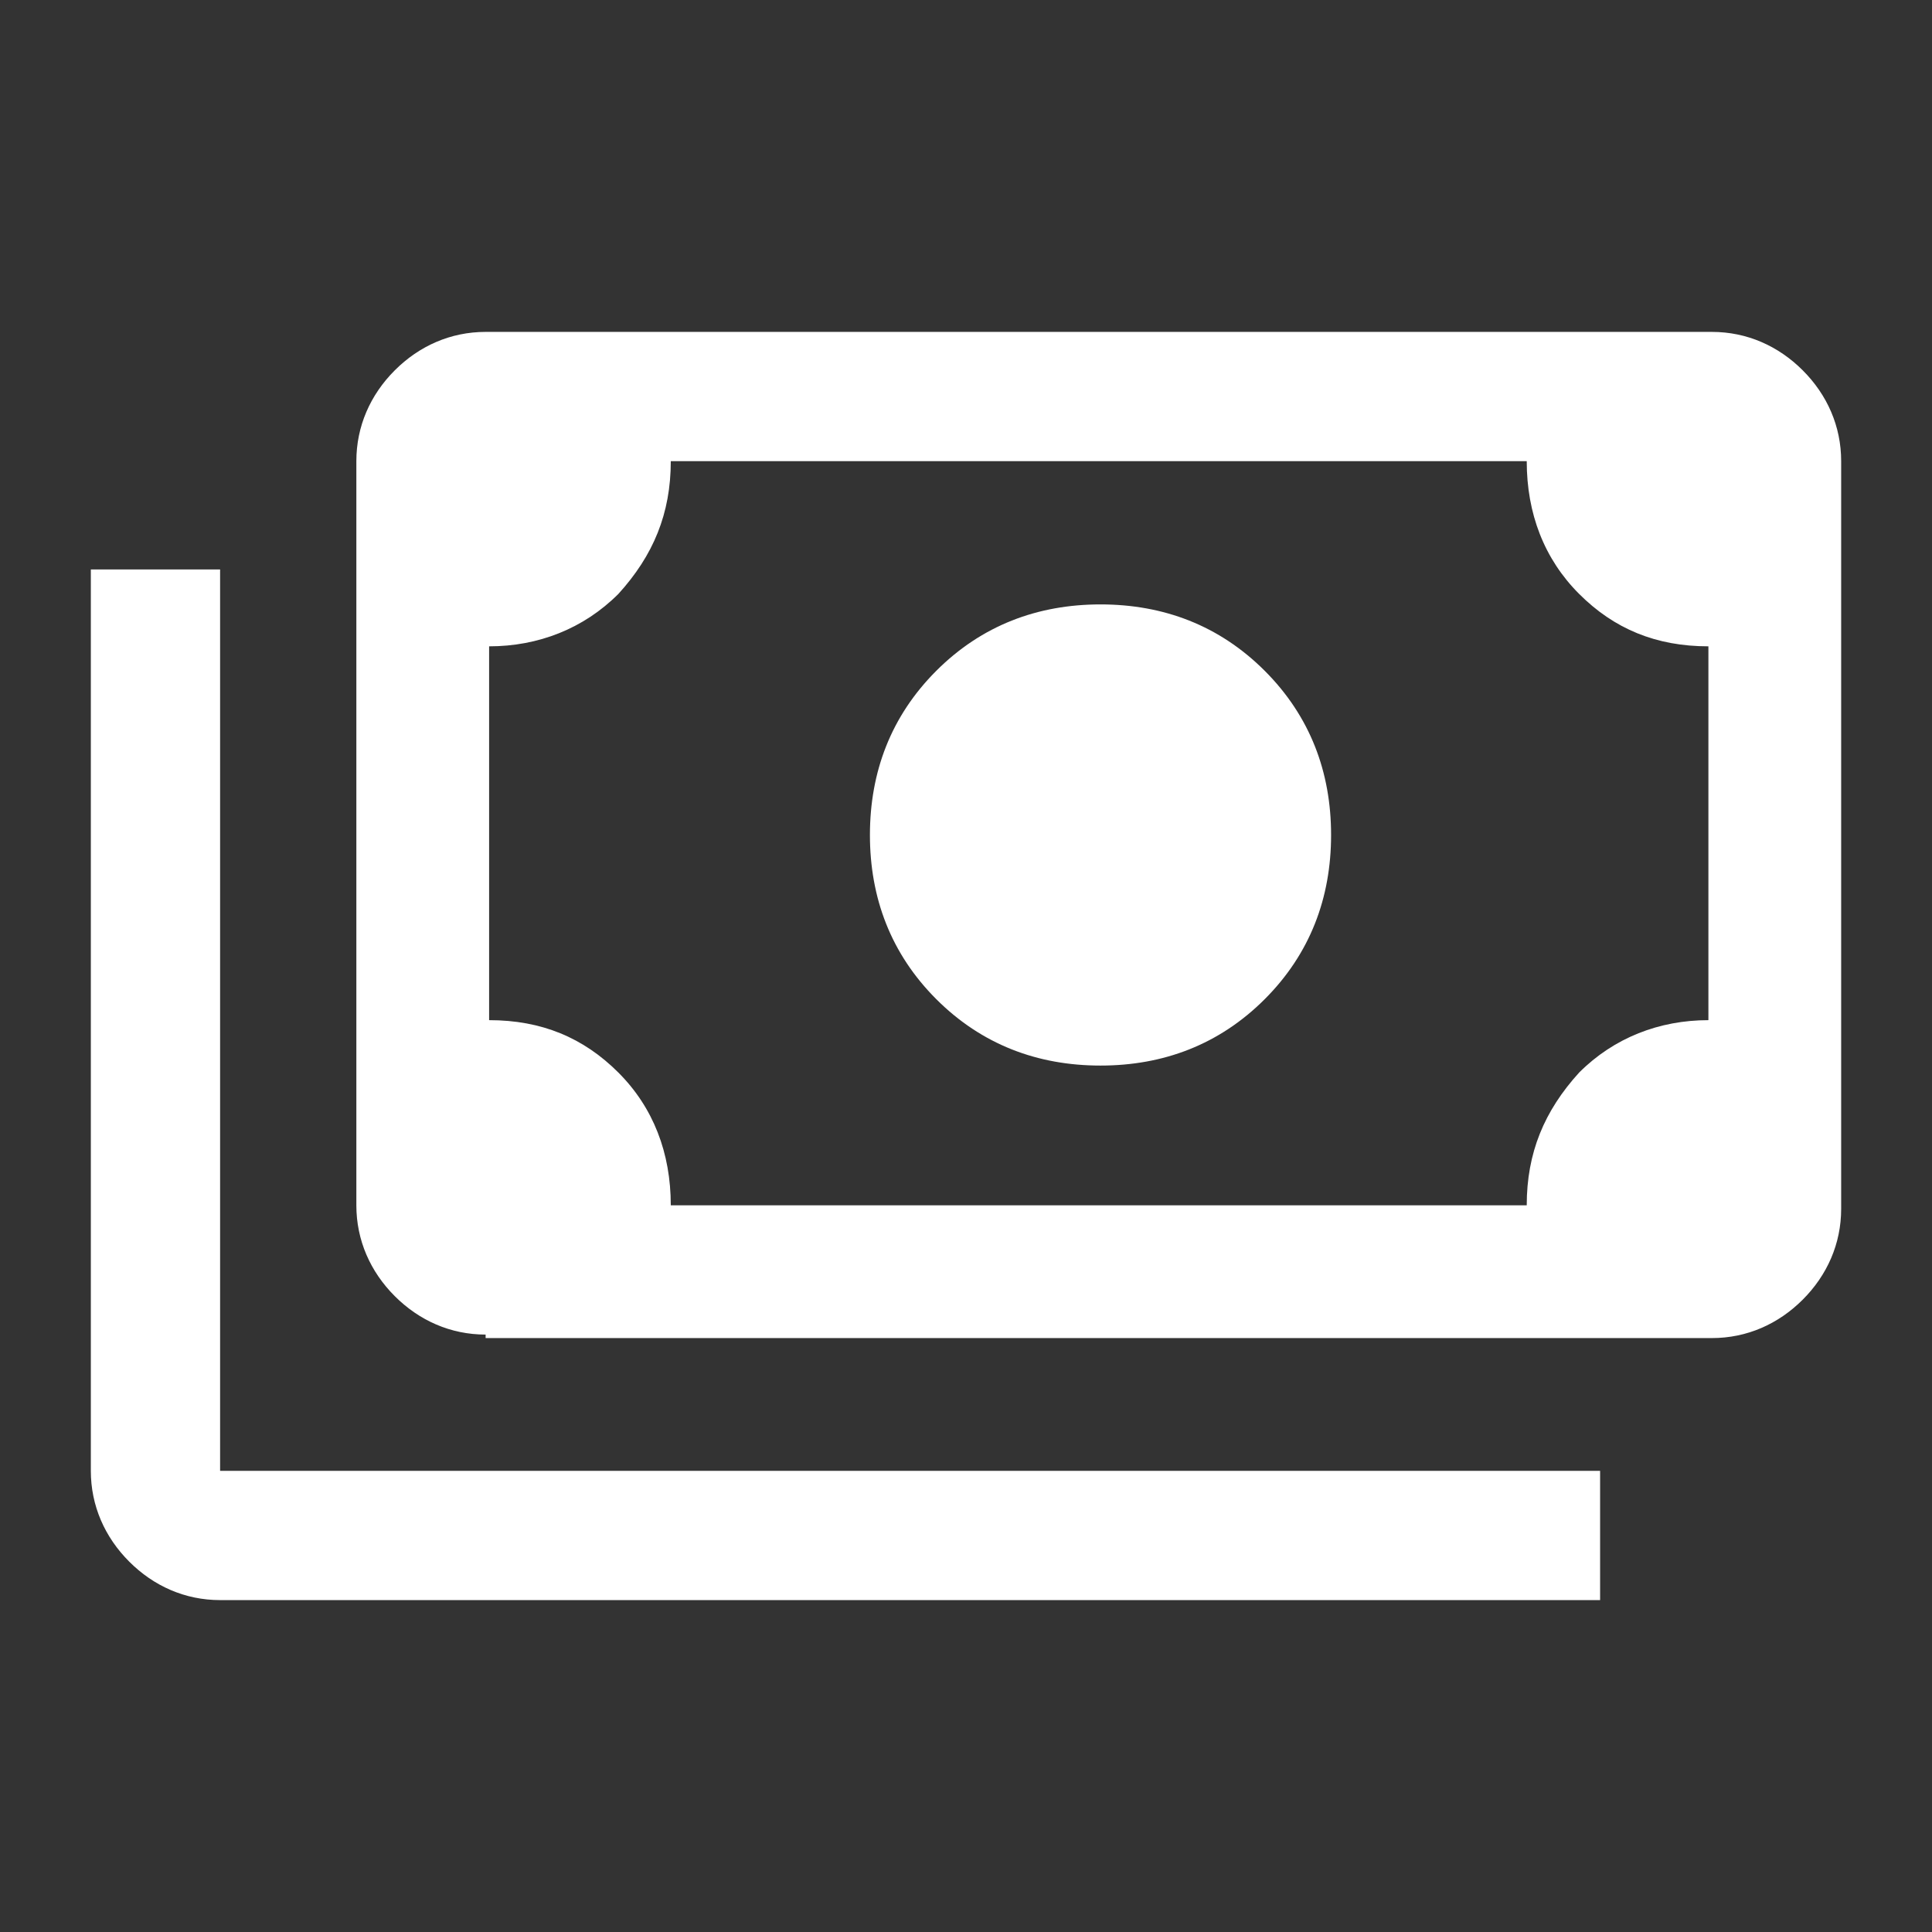 <?xml version="1.0" encoding="UTF-8"?>
<svg xmlns="http://www.w3.org/2000/svg" version="1.1" viewBox="0 0 55.3 55.3">
  <rect x="0" y="0" width="55.3" height="55.3" fill="#333333" stroke="none"/>
  <defs>
    <style>
      .cls-1 {
        fill: #fff;
      }
    </style>
  </defs>
  <!-- Generator: Adobe Illustrator 28.7.9, SVG Export Plug-In . SVG Version: 1.2.0 Build 218)  -->
  <g>
    <g id="_레이어_1" data-name="레이어_1">
      <path class="cls-1" d="M31.5,30.5c-1.8,0-3.4-.6-4.7-1.9-1.3-1.3-1.9-2.9-1.9-4.7s.6-3.4,1.9-4.7c1.3-1.3,2.9-1.9,4.7-1.9s3.4.6,4.7,1.9c1.3,1.3,1.9,2.9,1.9,4.7s-.6,3.4-1.9,4.7c-1.3,1.3-2.9,1.9-4.7,1.9ZM13.9,38.2c-1,0-1.9-.4-2.6-1.1-.7-.7-1.1-1.6-1.1-2.6V13.2c0-1,.4-1.9,1.1-2.6.7-.7,1.6-1.1,2.6-1.1h35.1c1,0,1.9.4,2.6,1.1s1.1,1.6,1.1,2.6v21.4c0,1-.4,1.9-1.1,2.6-.7.7-1.6,1.1-2.6,1.1,0,0-35.1,0-35.1,0ZM19.2,34.5h24.5c0-1.5.5-2.7,1.5-3.8,1-1,2.3-1.5,3.7-1.5v-10.7c-1.5,0-2.7-.5-3.7-1.5s-1.5-2.3-1.5-3.8h-24.5c0,1.5-.5,2.7-1.5,3.8-1,1-2.3,1.5-3.7,1.5v10.7c1.5,0,2.7.5,3.7,1.5,1,1,1.5,2.3,1.5,3.8ZM45.8,45.8H6.3c-1,0-1.9-.4-2.6-1.1-.7-.7-1.1-1.6-1.1-2.6v-25.8h3.7v25.8h39.5v3.7ZM13.9,34.5V13.2s0,21.4,0,21.4Z"/>
    </g>
  </g>
</svg>
